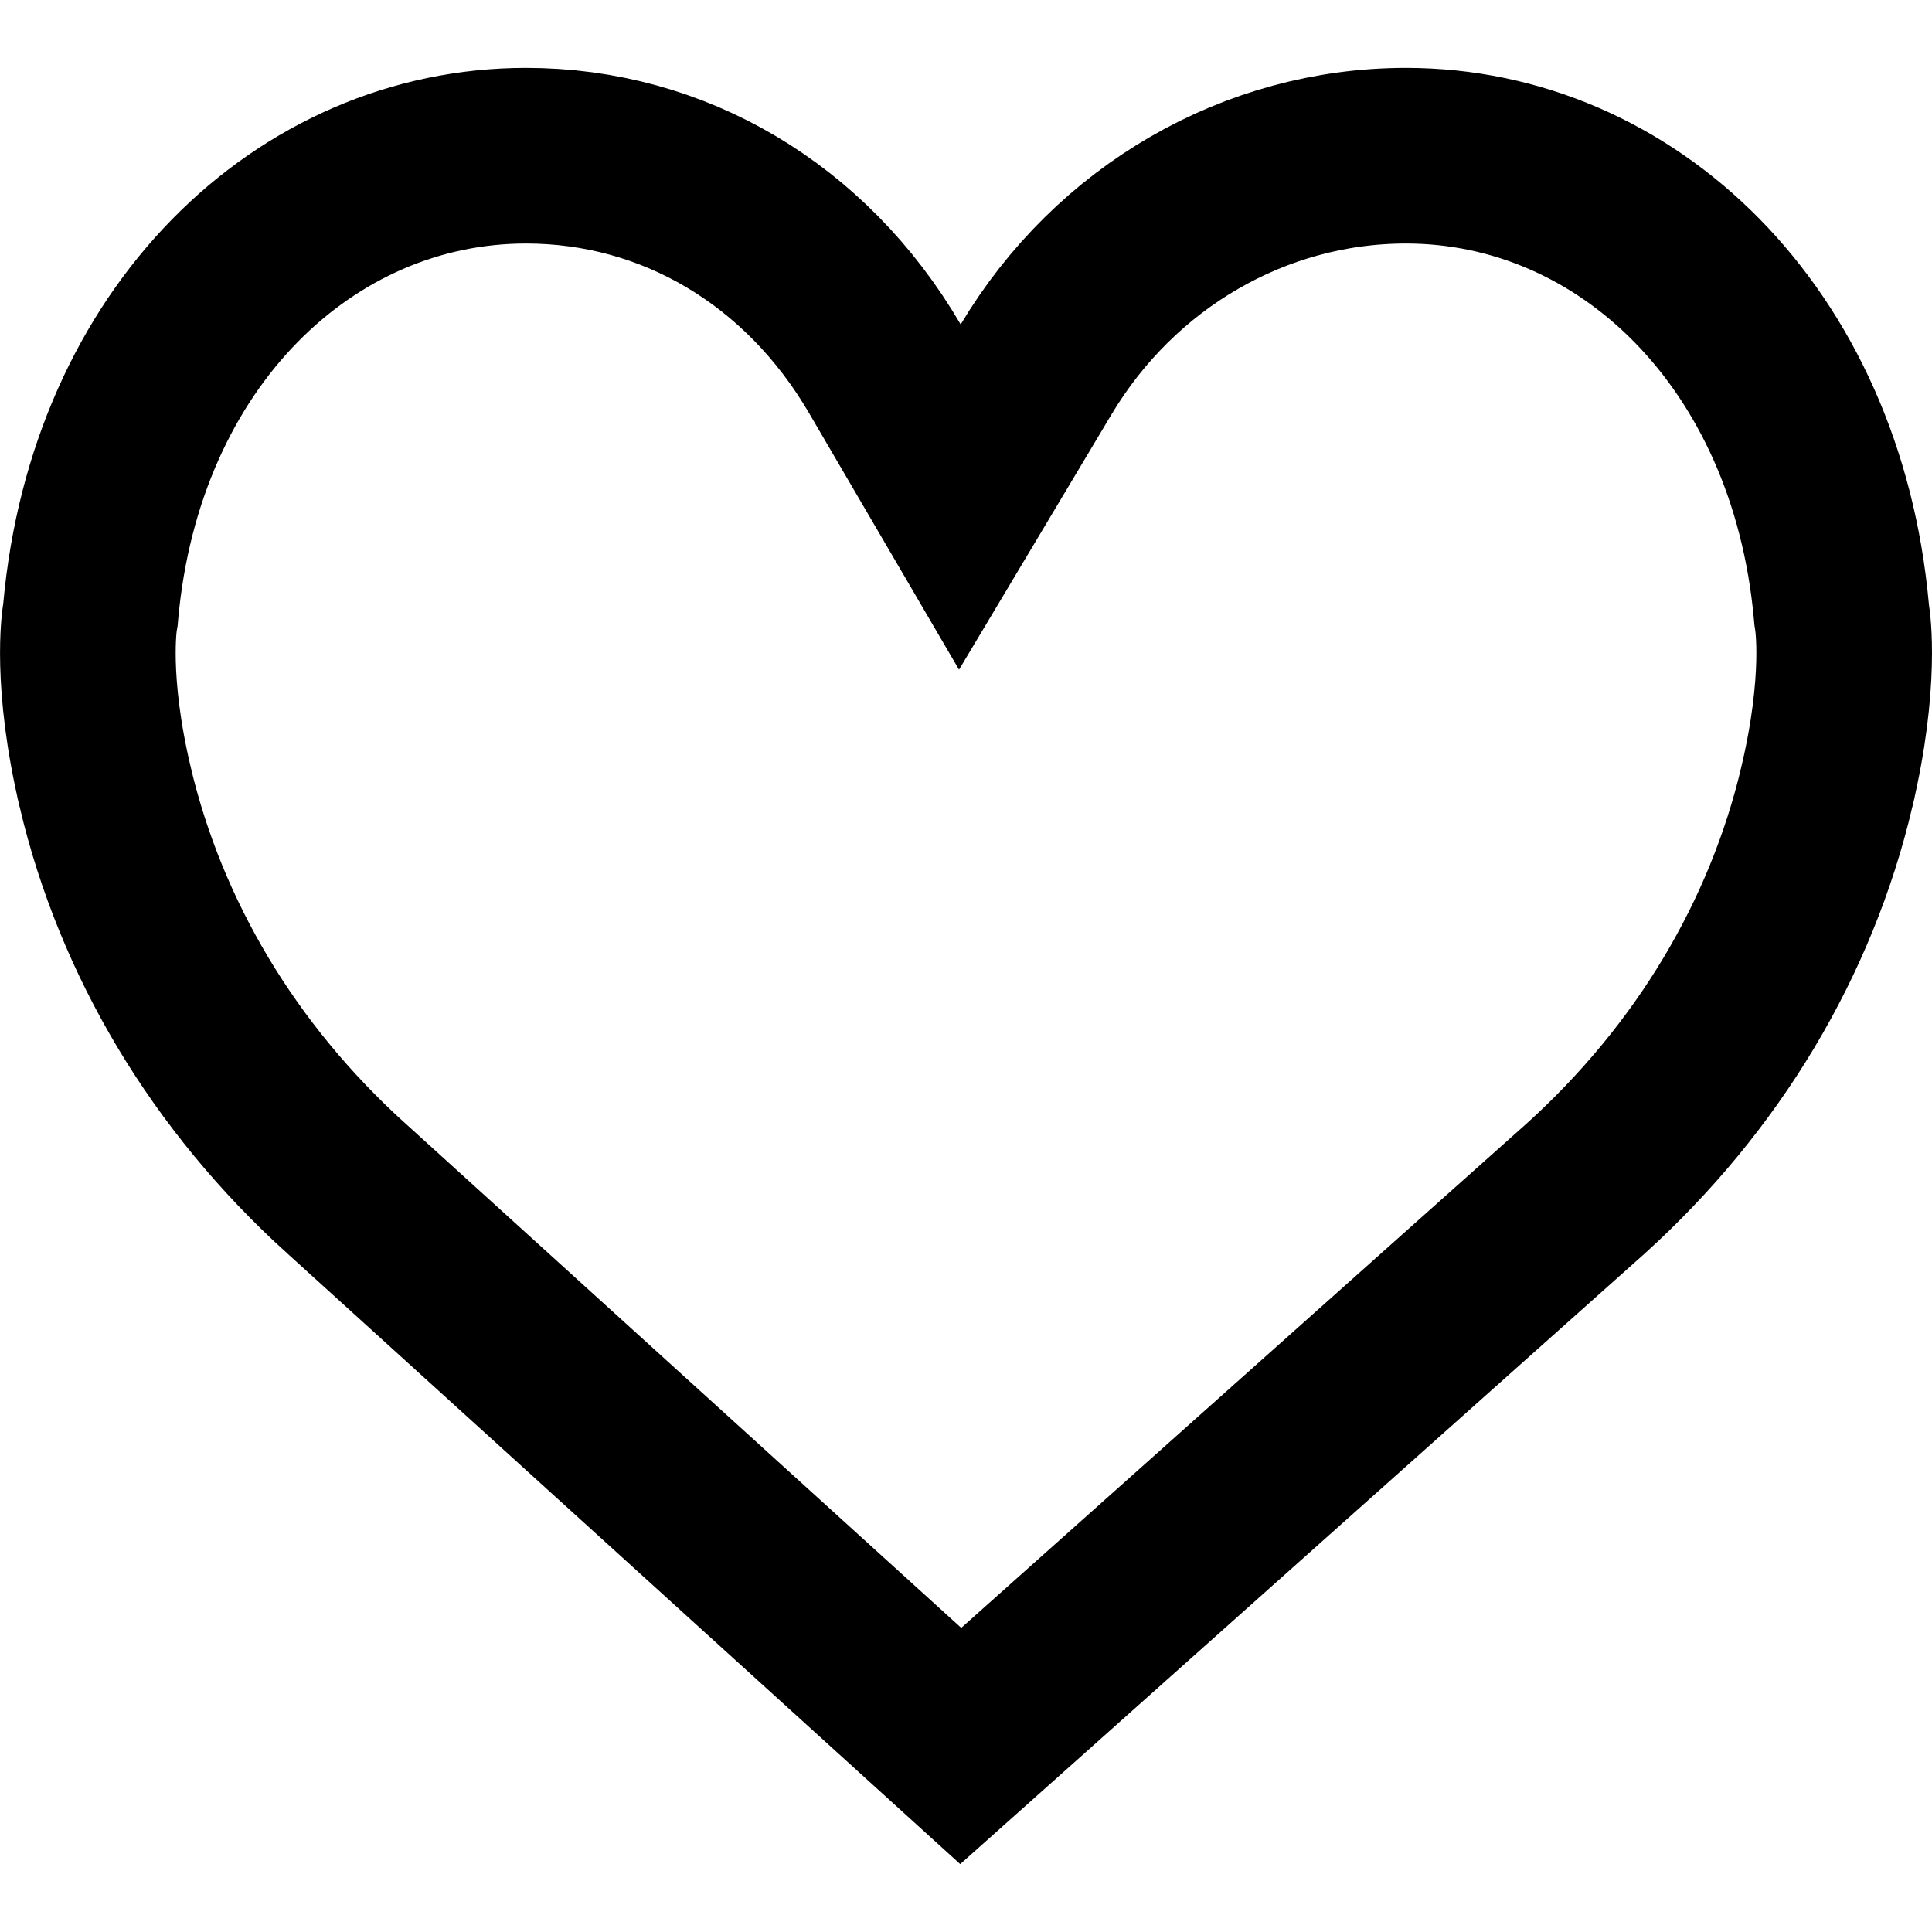 <svg width="22" height="22" viewBox="0 0 22 22" fill="none" xmlns="http://www.w3.org/2000/svg">
<g clip-path="url(#clip0)">
<path d="M20.968 6.962L20.971 6.996L20.976 7.03C20.983 7.071 21.086 7.76 20.803 8.959L20.803 8.96C20.396 10.685 19.453 12.267 18.062 13.529L10.94 19.882L3.942 13.531L3.941 13.531C2.548 12.269 1.605 10.686 1.197 8.96L1.197 8.959C0.914 7.759 1.018 7.071 1.024 7.032L1.03 6.997L1.033 6.962C1.316 3.836 3.477 1.773 5.99 1.773C7.666 1.773 9.179 2.664 10.076 4.199L10.93 5.66L11.798 4.207C12.699 2.699 14.29 1.773 16.01 1.773C18.523 1.773 20.684 3.837 20.968 6.962Z" stroke="black" stroke-width="2"/>
</g>
<defs>
<clipPath id="clip0">
<rect width="22" height="22" fill="white"/>
</clipPath>
</defs>
</svg>
